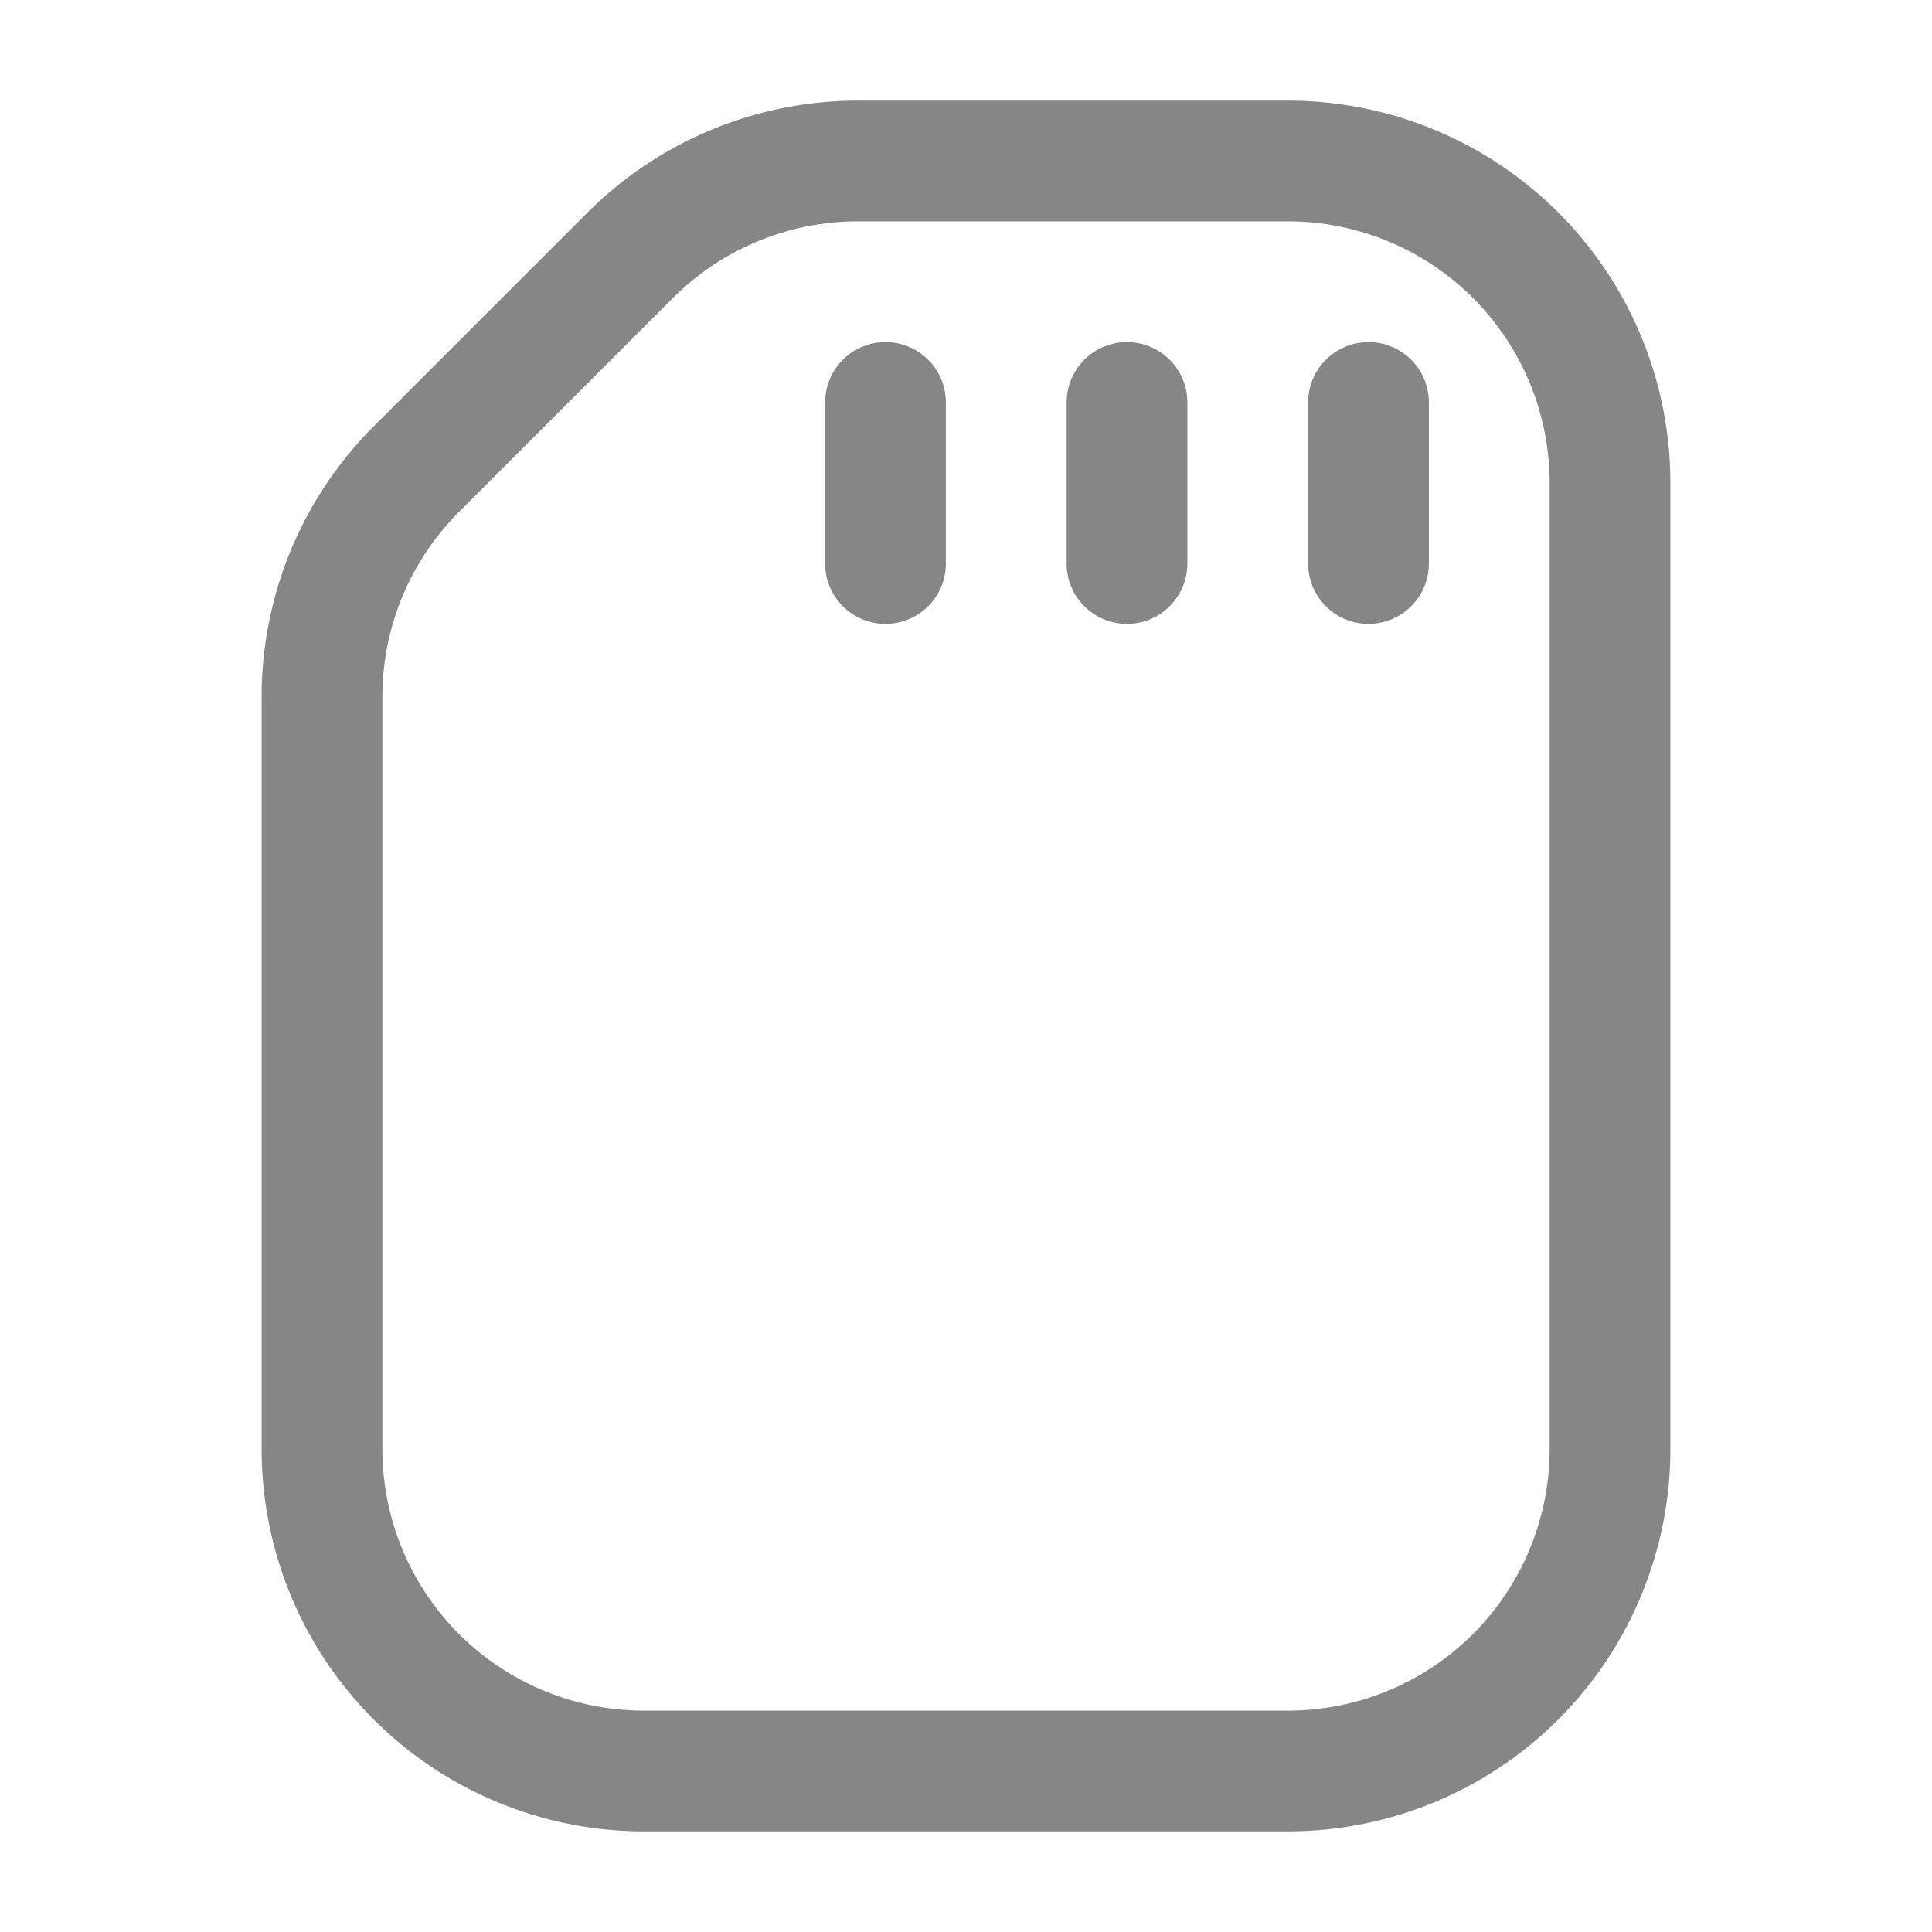 <svg width="24" height="24" fill="none" xmlns="http://www.w3.org/2000/svg">
    <path fill-rule="evenodd" clip-rule="evenodd" d="M4.75 8.657V18A3.25 3.25 0 0 0 8 21.25h8A3.25 3.25 0 0 0 19.25 18V6A3.25 3.25 0 0 0 16 2.75h-5.343a3.25 3.25 0 0 0-2.298.952L5.702 6.359a3.25 3.25 0 0 0-.952 2.298ZM3.25 18V8.657c0-1.26.5-2.468 1.391-3.359l2.657-2.657a4.75 4.75 0 0 1 3.359-1.391H16A4.75 4.75 0 0 1 20.75 6v12A4.75 4.75 0 0 1 16 22.75H8A4.75 4.75 0 0 1 3.25 18Z" fill="#868686"/>
    <path fill-rule="evenodd" clip-rule="evenodd" d="M17 4.25a.75.75 0 0 1 .75.75v2a.75.75 0 0 1-1.5 0V5a.75.75 0 0 1 .75-.75ZM14 4.25a.75.75 0 0 1 .75.75v2a.75.75 0 0 1-1.5 0V5a.75.75 0 0 1 .75-.75ZM11 4.25a.75.75 0 0 1 .75.75v2a.75.75 0 0 1-1.5 0V5a.75.75 0 0 1 .75-.75Z" fill="#868686"/>
</svg>
